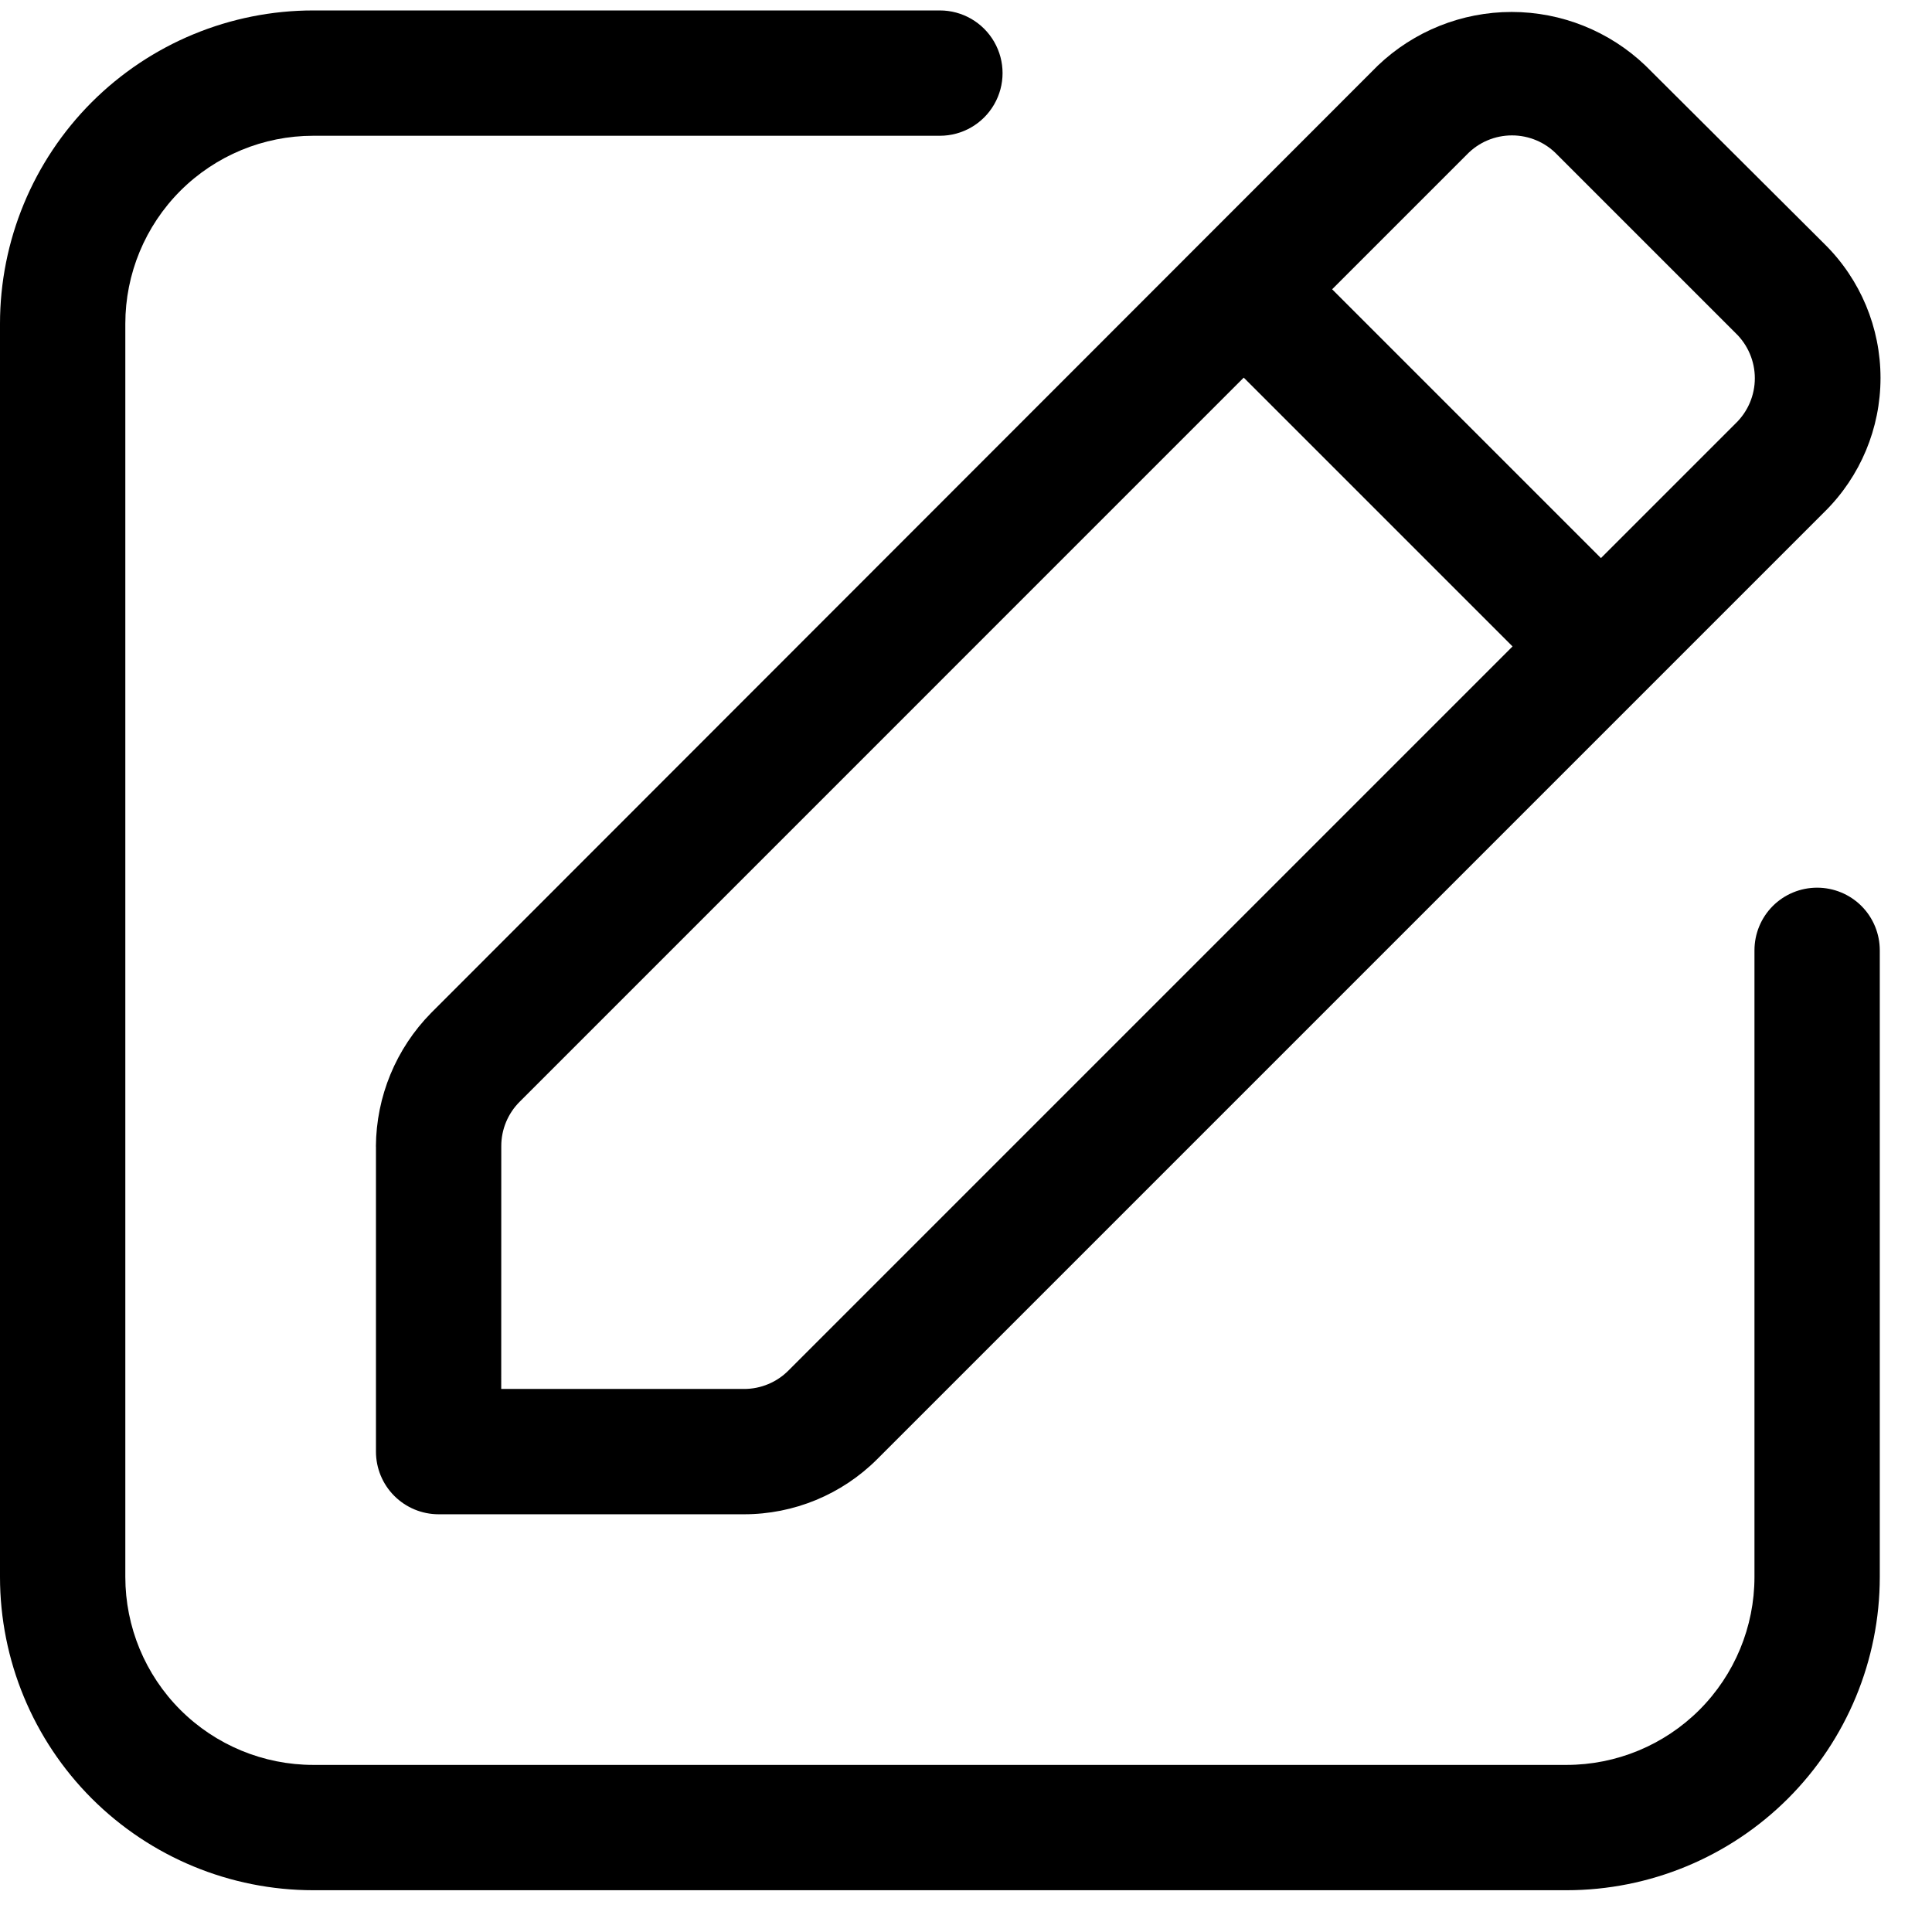 <svg width="37" height="37" viewBox="0 0 37 37" xmlns="http://www.w3.org/2000/svg">
<path d="M34.8 17C34.482 17 34.176 17.126 33.951 17.351C33.726 17.576 33.6 17.882 33.6 18.2V30.2C33.6 31.155 33.221 32.07 32.546 32.746C31.87 33.421 30.955 33.8 30 33.8H6C5.045 33.8 4.13 33.421 3.454 32.746C2.779 32.071 2.4 31.155 2.4 30.2V6.2C2.4 5.245 2.779 4.33 3.454 3.654C4.13 2.979 5.045 2.6 6 2.6H18C18.429 2.6 18.825 2.371 19.039 2C19.254 1.629 19.254 1.171 19.039 0.8C18.825 0.429 18.429 0.2 18 0.2H6C4.409 0.2 2.883 0.832 1.757 1.957C0.632 3.083 0 4.609 0 6.2V30.2C0 31.791 0.632 33.317 1.757 34.443C2.883 35.568 4.409 36.2 6 36.2H30C31.591 36.2 33.117 35.568 34.243 34.443C35.368 33.317 36 31.791 36 30.2V18.2C36 17.882 35.874 17.576 35.649 17.351C35.424 17.126 35.118 17 34.8 17Z"/>
<path d="M7.2 21.956V27.8C7.2 28.118 7.326 28.423 7.551 28.648C7.776 28.873 8.081 29 8.4 29H14.244C15.202 29.002 16.122 28.622 16.8 27.944L34.944 9.8C35.629 9.124 36.014 8.201 36.014 7.238C36.014 6.275 35.629 5.352 34.944 4.676L31.512 1.256C30.822 0.597 29.904 0.229 28.95 0.229C27.995 0.229 27.077 0.597 26.387 1.256L8.255 19.4C7.584 20.082 7.205 20.999 7.199 21.956L7.2 21.956ZM28.092 2.96C28.318 2.725 28.63 2.593 28.956 2.593C29.282 2.593 29.594 2.725 29.82 2.96L33.24 6.38C33.474 6.606 33.607 6.918 33.607 7.244C33.607 7.57 33.474 7.882 33.24 8.108L30.66 10.688L25.512 5.54L28.092 2.96ZM9.6 21.956C9.598 21.631 9.728 21.319 9.96 21.092L23.819 7.232L28.967 12.38L15.107 26.24C14.88 26.472 14.568 26.602 14.244 26.6H9.599L9.6 21.956Z"/>
</svg>
